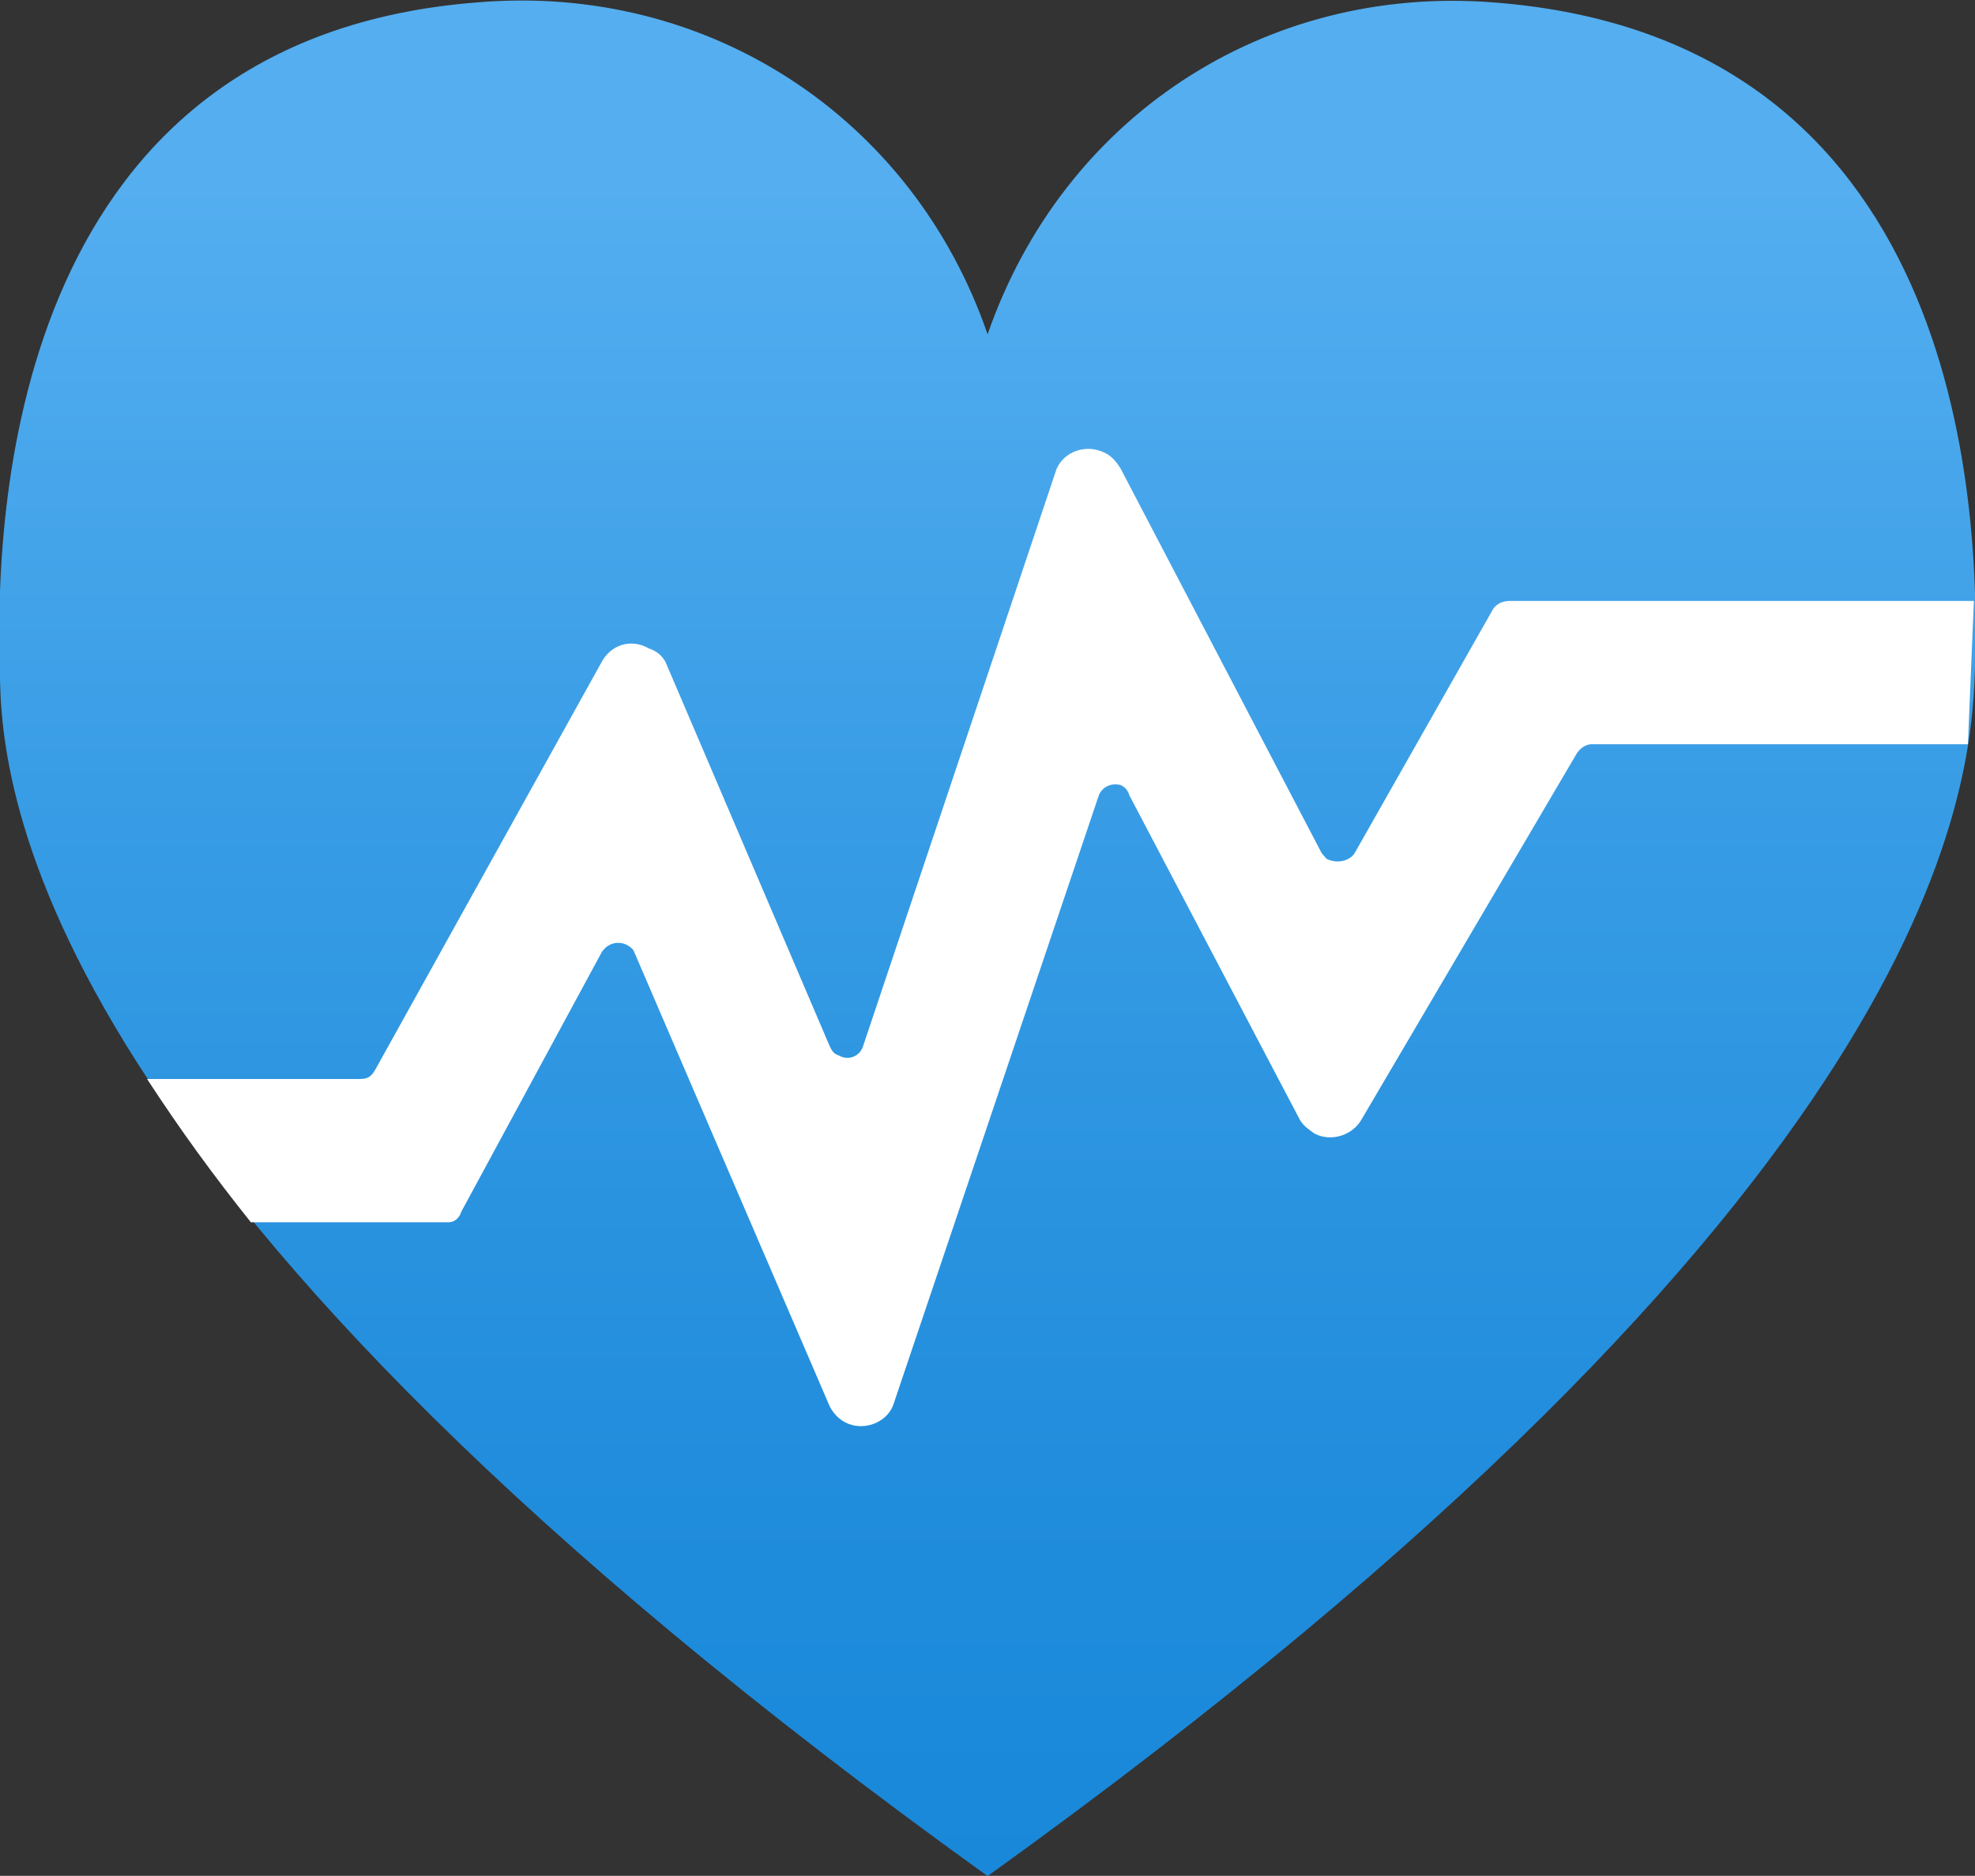 <svg xmlns="http://www.w3.org/2000/svg" xmlns:lucid="lucid" width="56.51" height="53.68"><rect width="100%" height="100%" fill="#333333" stroke="none"/><g transform="translate(-893.222 -481.333)" lucid:page-tab-id="alGq~_oyX7.S"><path d="M921.48 535.02c27.18-19.54 28.14-30.98 28.25-34.52.17-5.05-.5-18.1-13.8-19.1-6.54-.5-12.3 3.3-14.45 9.5-2.15-6.24-8.03-10.05-14.58-9.5-13.1 1-13.85 14.05-13.68 19.1 0 3.54 1.08 14.98 28.26 34.52" stroke="#000" stroke-opacity="0" fill="url(#a)"/><path d="M949.73 500.5c.17-5.04-.5-18.1-13.8-19.1-6.54-.5-12.3 3.3-14.45 9.5-2.15-6.25-8.03-10.05-14.58-9.5-13.1 1-13.85 14.06-13.68 19.1 0 3.53.8 14.82 28.03 34.36" stroke="#000" stroke-opacity="0" fill-opacity="0"/><path d="M949.7 498.53h-13.28c-.2 0-.37.08-.47.22l-3.97 7c-.16.24-.53.3-.8.16l-.14-.16-5.75-11c-.12-.2-.27-.38-.48-.47-.53-.25-1.15-.02-1.36.48l-5.54 16.53c-.1.28-.42.4-.68.25-.16-.05-.2-.14-.26-.25l-4.7-11c-.1-.2-.27-.33-.48-.4-.52-.3-1.1-.1-1.36.4l-6.48 11.67c-.1.17-.2.25-.42.25h-6.1c.98 1.5 1.87 2.72 2.97 4.1h5.6c.2.02.36-.1.42-.3l4.02-7.43c.16-.25.47-.34.73-.2.1.06.16.1.2.2l5.55 12.9c.1.27.32.5.58.6.52.2 1.15-.08 1.3-.6l5.86-17.38c.1-.26.37-.37.63-.3.14.07.2.15.25.3l4.86 9.25c.1.2.27.3.43.42.47.25 1.1.06 1.36-.42l6.15-10.46c.1-.15.26-.26.42-.26h10.77" stroke="#000" stroke-opacity="0" fill="#fff"/><defs><linearGradient gradientUnits="userSpaceOnUse" id="a" x1="921.49" y1="535.02" x2="921.49" y2="481.32"><stop offset="0%" stop-color="#1988d9"/><stop offset="22%" stop-color="#218ddc"/><stop offset="56%" stop-color="#379ce5"/><stop offset="90%" stop-color="#54aef0"/></linearGradient></defs></g></svg>